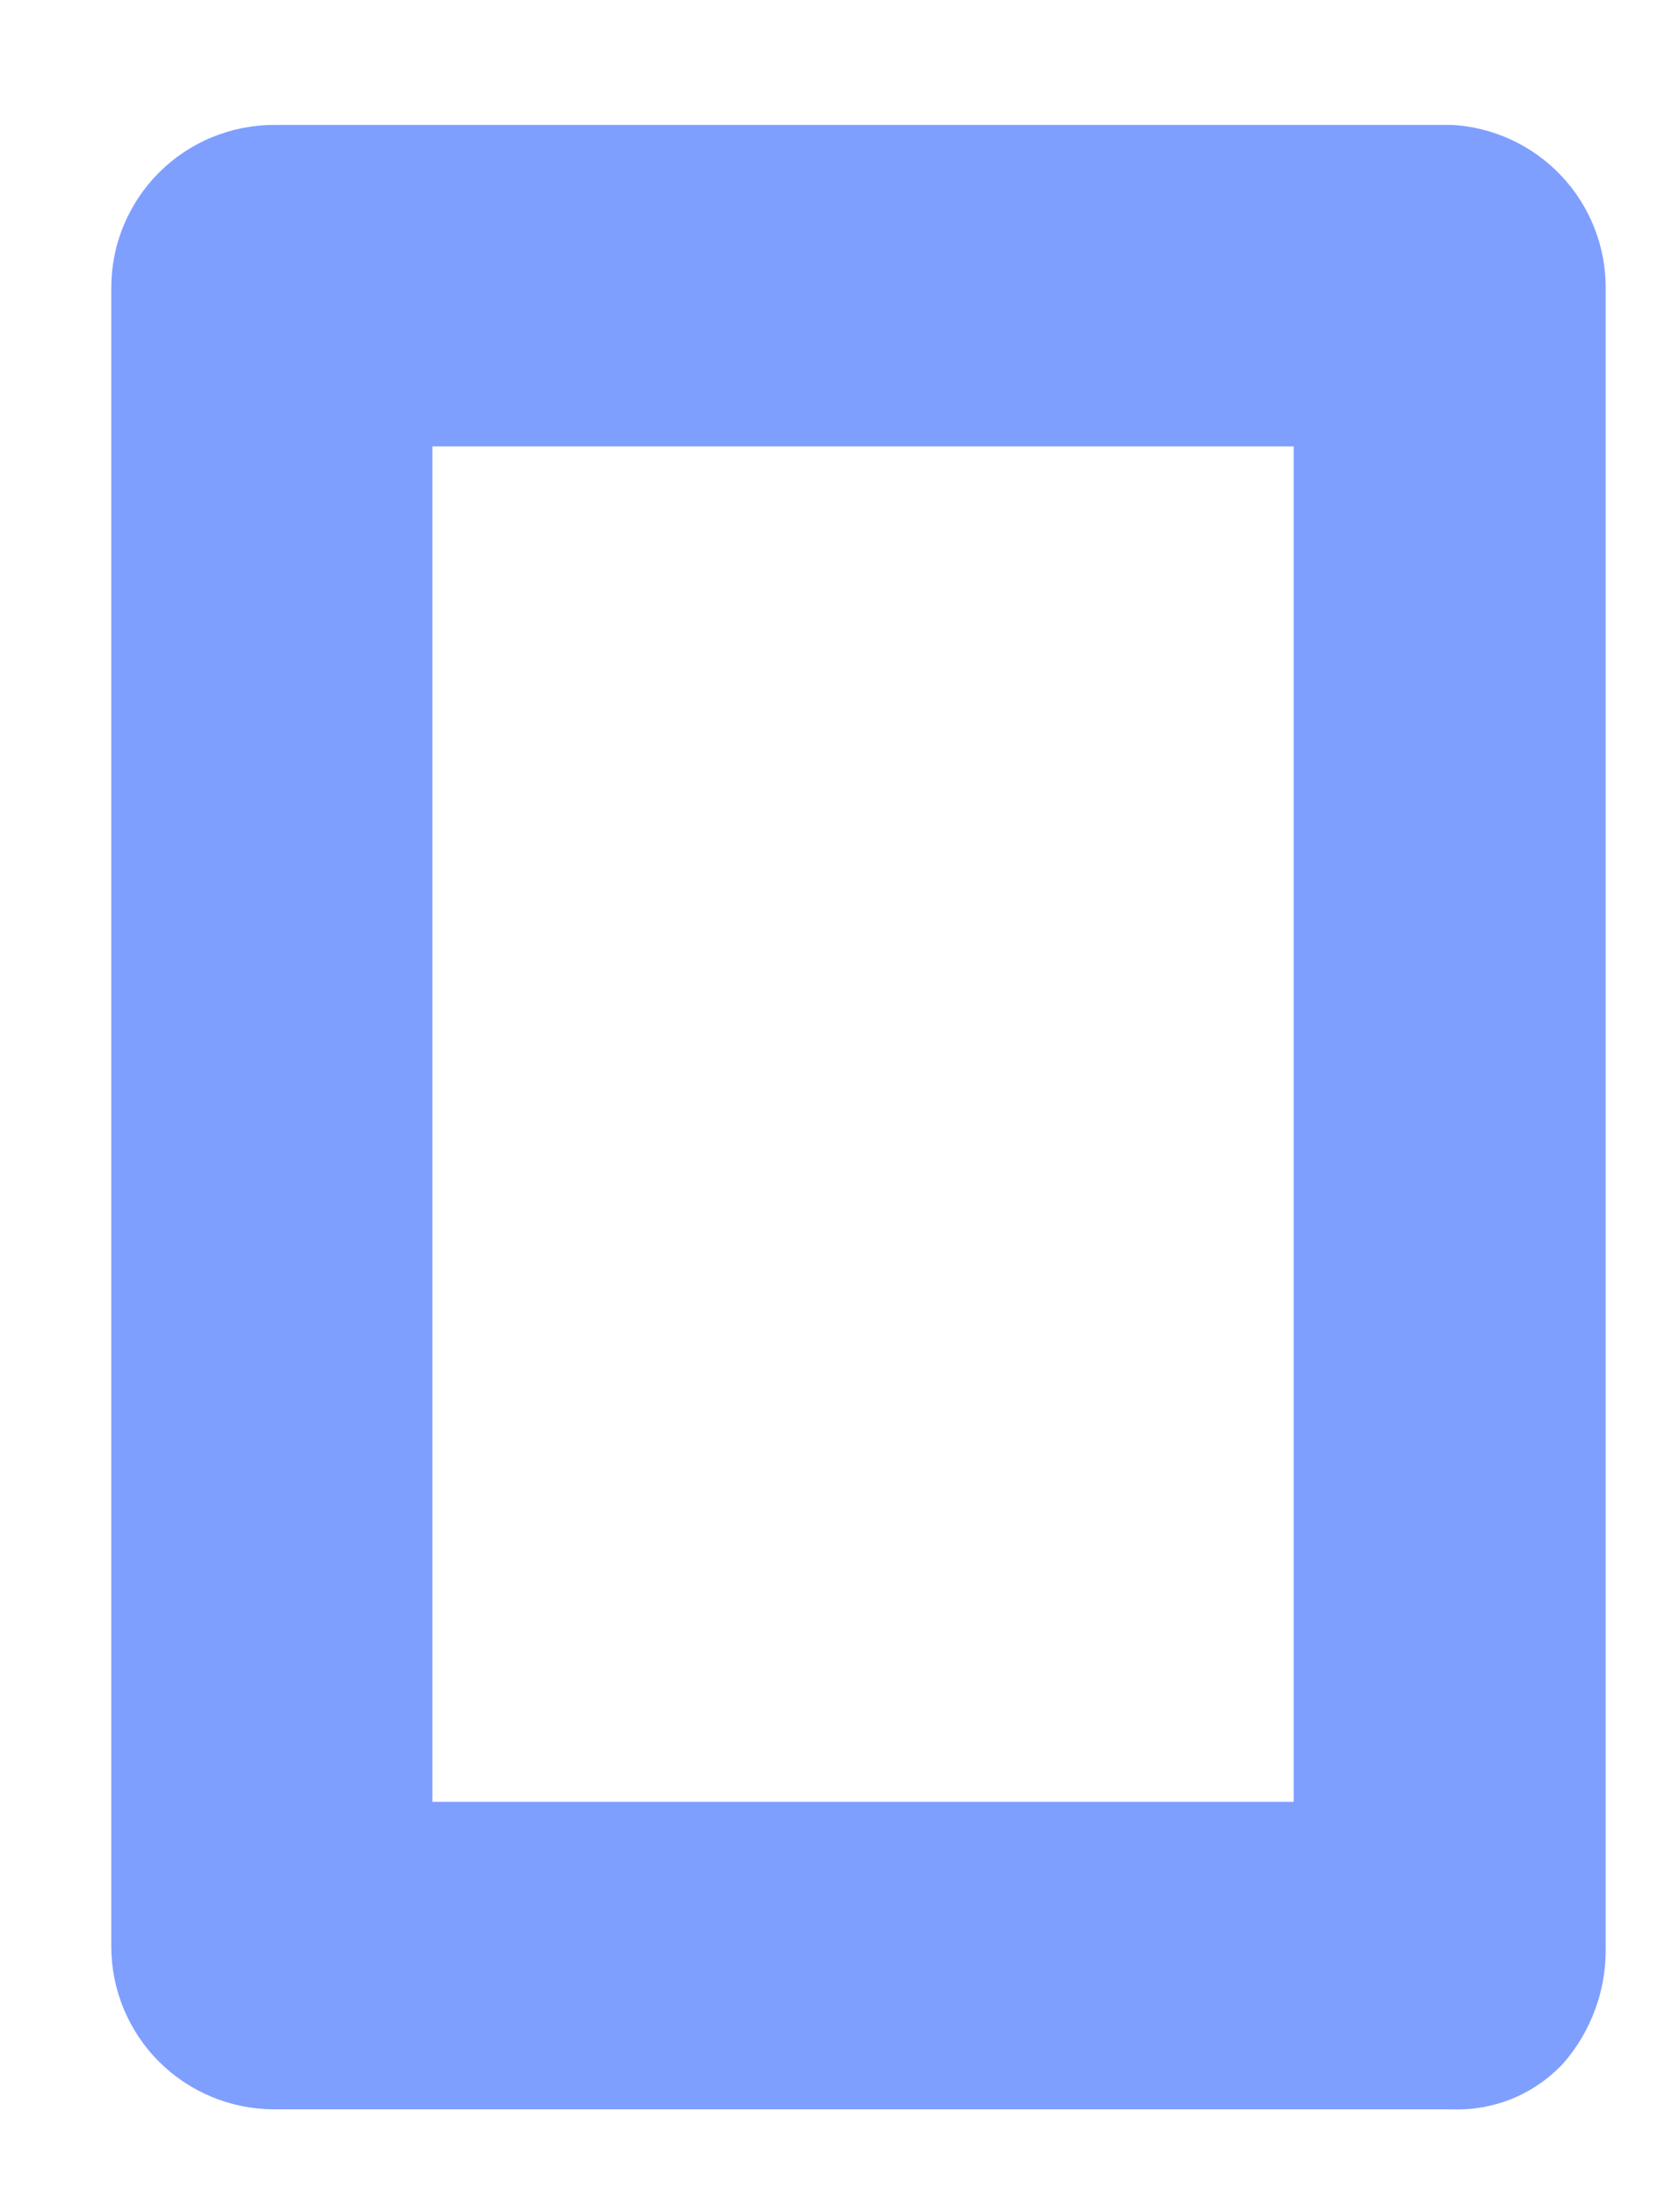 <?xml version="1.0" encoding="UTF-8" standalone="no"?><svg width='13' height='17' viewBox='0 0 13 17' fill='none' xmlns='http://www.w3.org/2000/svg'>
<path d='M11.236 0.966H2.122C1.956 0.966 1.792 0.999 1.639 1.062C1.486 1.125 1.347 1.218 1.23 1.335C1.113 1.452 1.02 1.591 0.957 1.744C0.893 1.897 0.861 2.061 0.861 2.227V15.052C0.861 15.387 0.993 15.707 1.23 15.944C1.466 16.18 1.787 16.313 2.122 16.313H11.236C11.398 16.319 11.559 16.29 11.708 16.228C11.857 16.166 11.991 16.072 12.101 15.953C12.308 15.713 12.424 15.406 12.425 15.088V2.227C12.426 1.905 12.303 1.594 12.082 1.36C11.86 1.125 11.558 0.984 11.236 0.966ZM10.011 13.935H3.346V3.452H10.011V13.935Z' fill='#0041FF' fill-opacity='0.5'/>
</svg>
